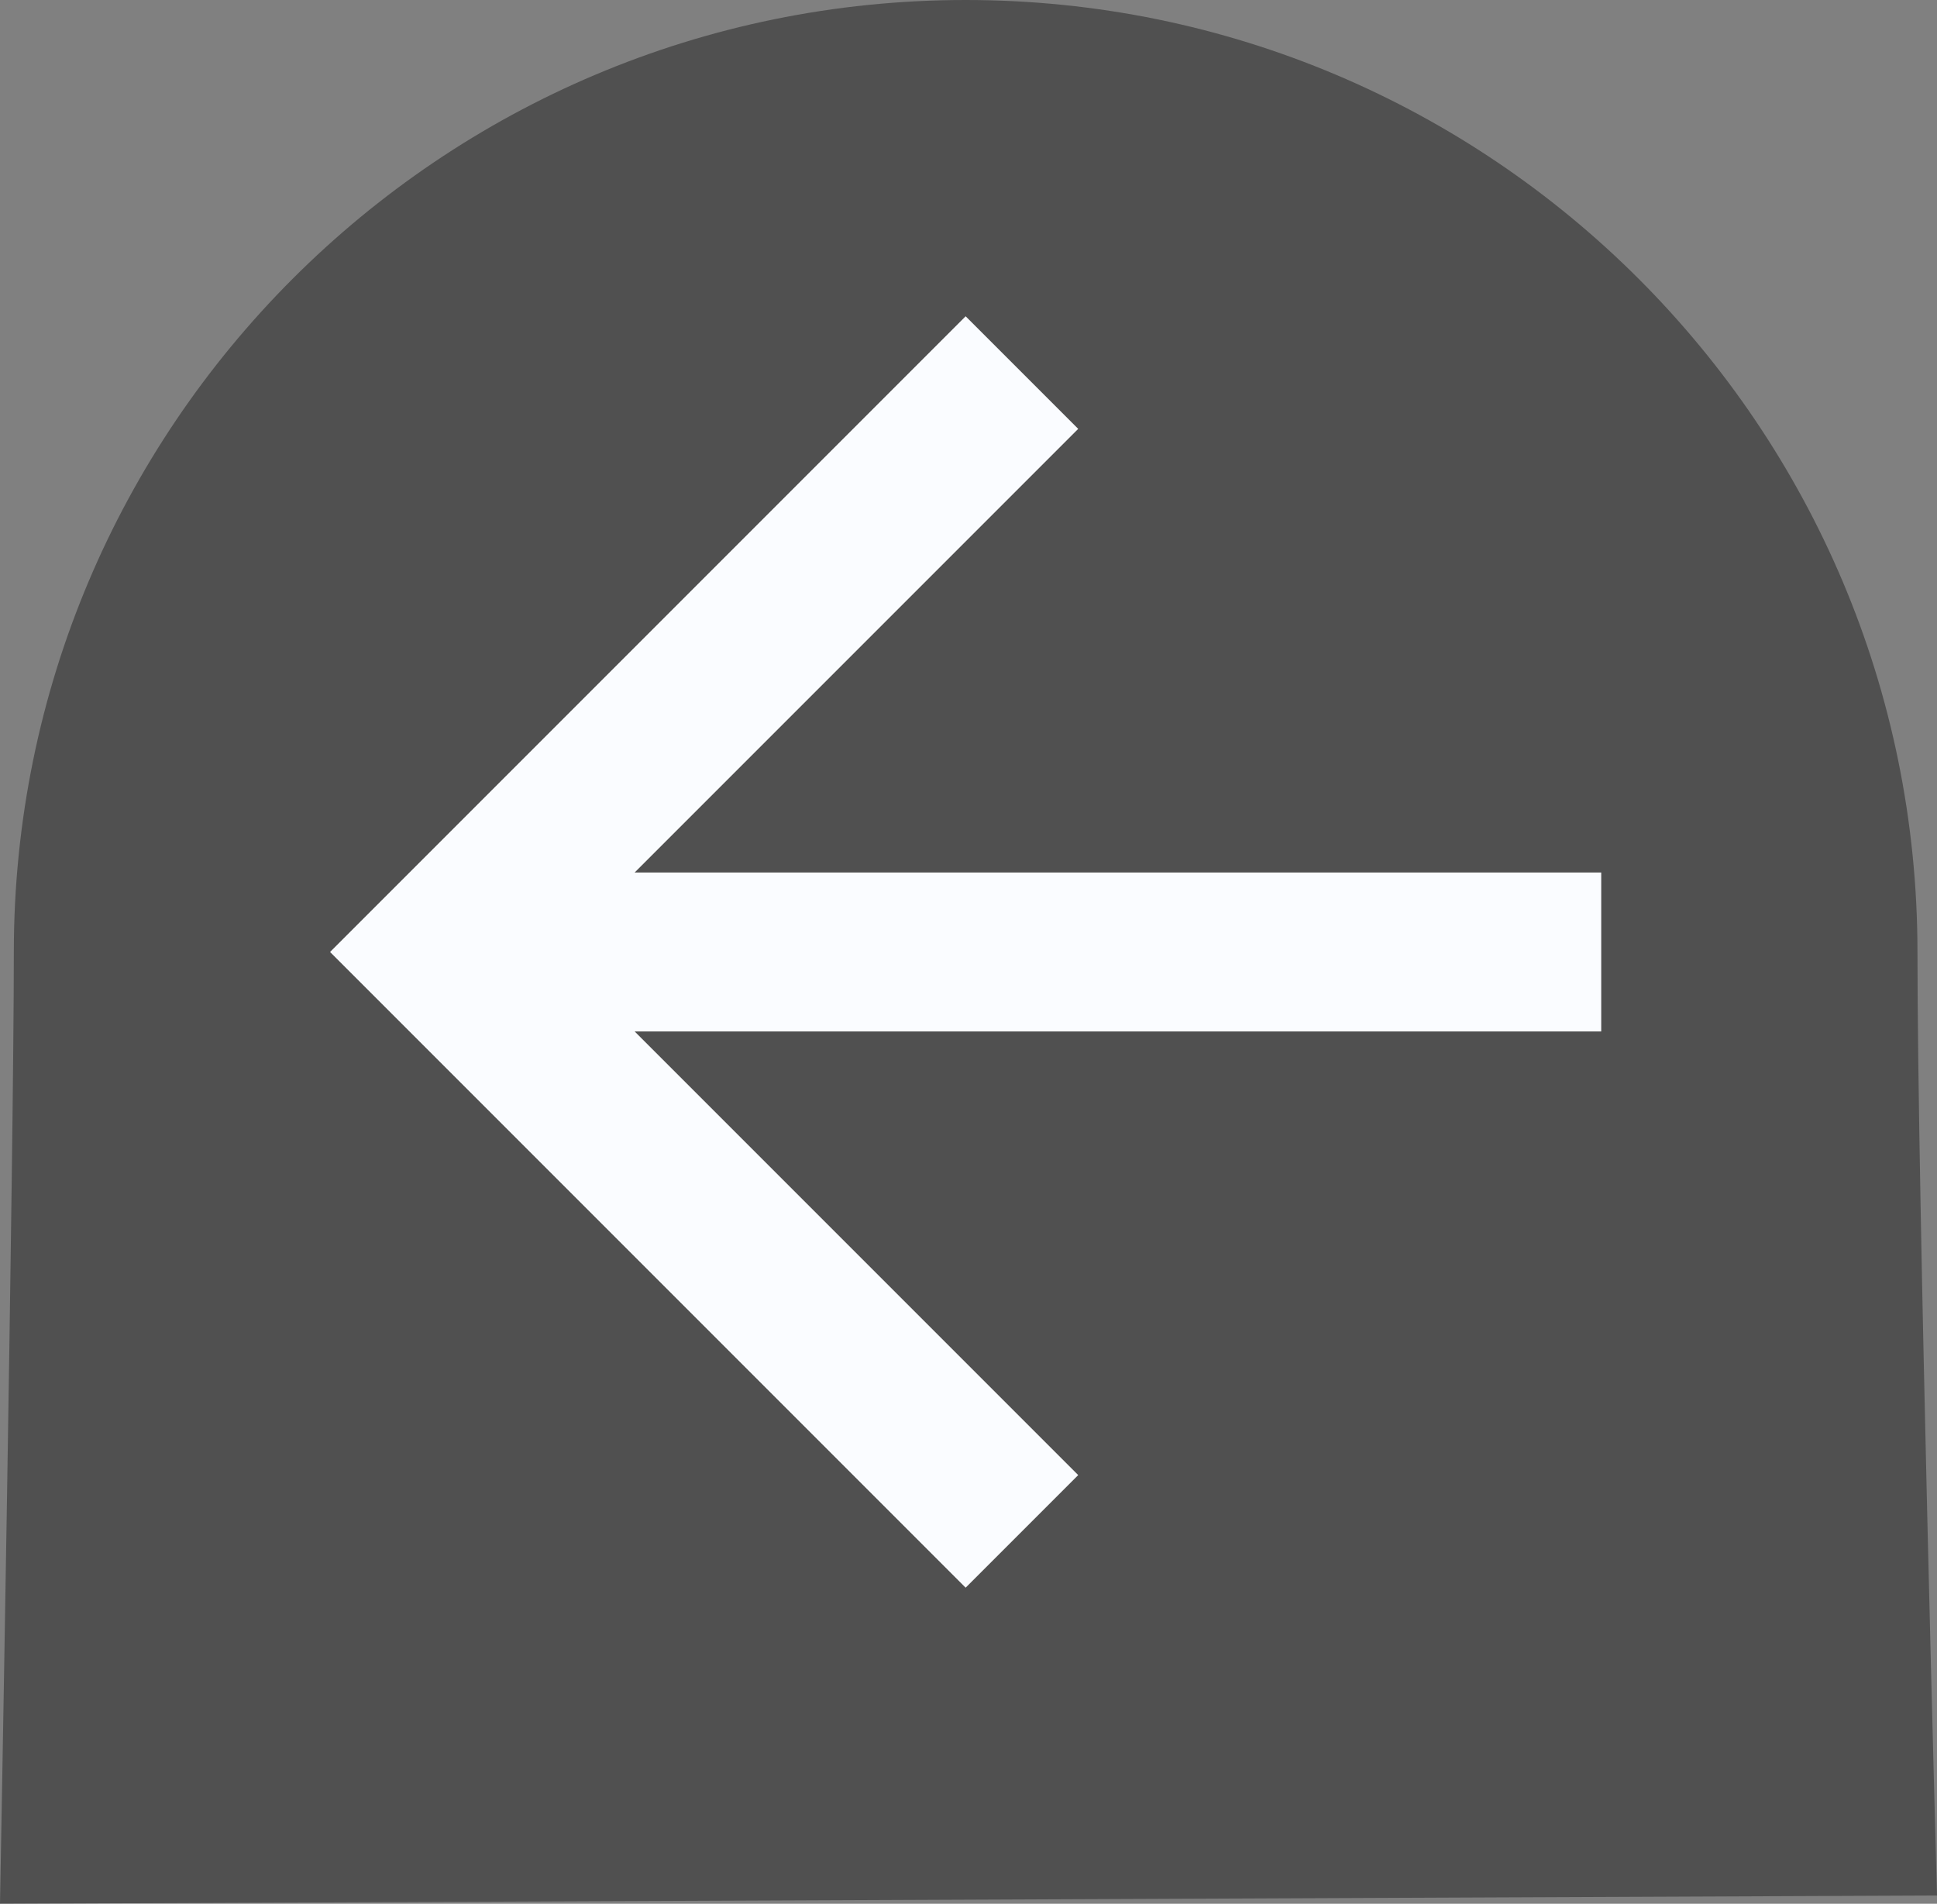 <svg version="1.1" xmlns="http://www.w3.org/2000/svg" xmlns:xlink="http://www.w3.org/1999/xlink" width="53.933" height="52.998" viewBox="0,0,53.933,52.998"><rect x="0" y="0" width="53.933" height="52.998" fill="#808080" stroke="none"/><g transform="translate(-153.113,-293.498)"><g data-paper-data="{&quot;isPaintingLayer&quot;:true}" fill-rule="nonzero" stroke="none" stroke-linecap="butt" stroke-linejoin="miter" stroke-miterlimit="10" stroke-dasharray="" stroke-dashoffset="0" style="mix-blend-mode: normal"><path d="M153.113,346.497c0,0 0.385,-20.888 0.385,-26.497c0,-14.636 11.865,-26.502 26.502,-26.502c14.636,0 26.502,11.865 26.502,26.502c0,6.738 0.544,26.267 0.544,26.267z" fill-opacity="0.373" fill="#000000" stroke-width="0"/><path d="M170.783,317.788h26.914v4.424h-26.914l12.351,12.351l-3.134,3.134l-17.697,-17.697l17.697,-17.697l3.134,3.134z" data-paper-data="{&quot;index&quot;:null}" fill="#fafcff" stroke-width="1"/></g></g></svg>
